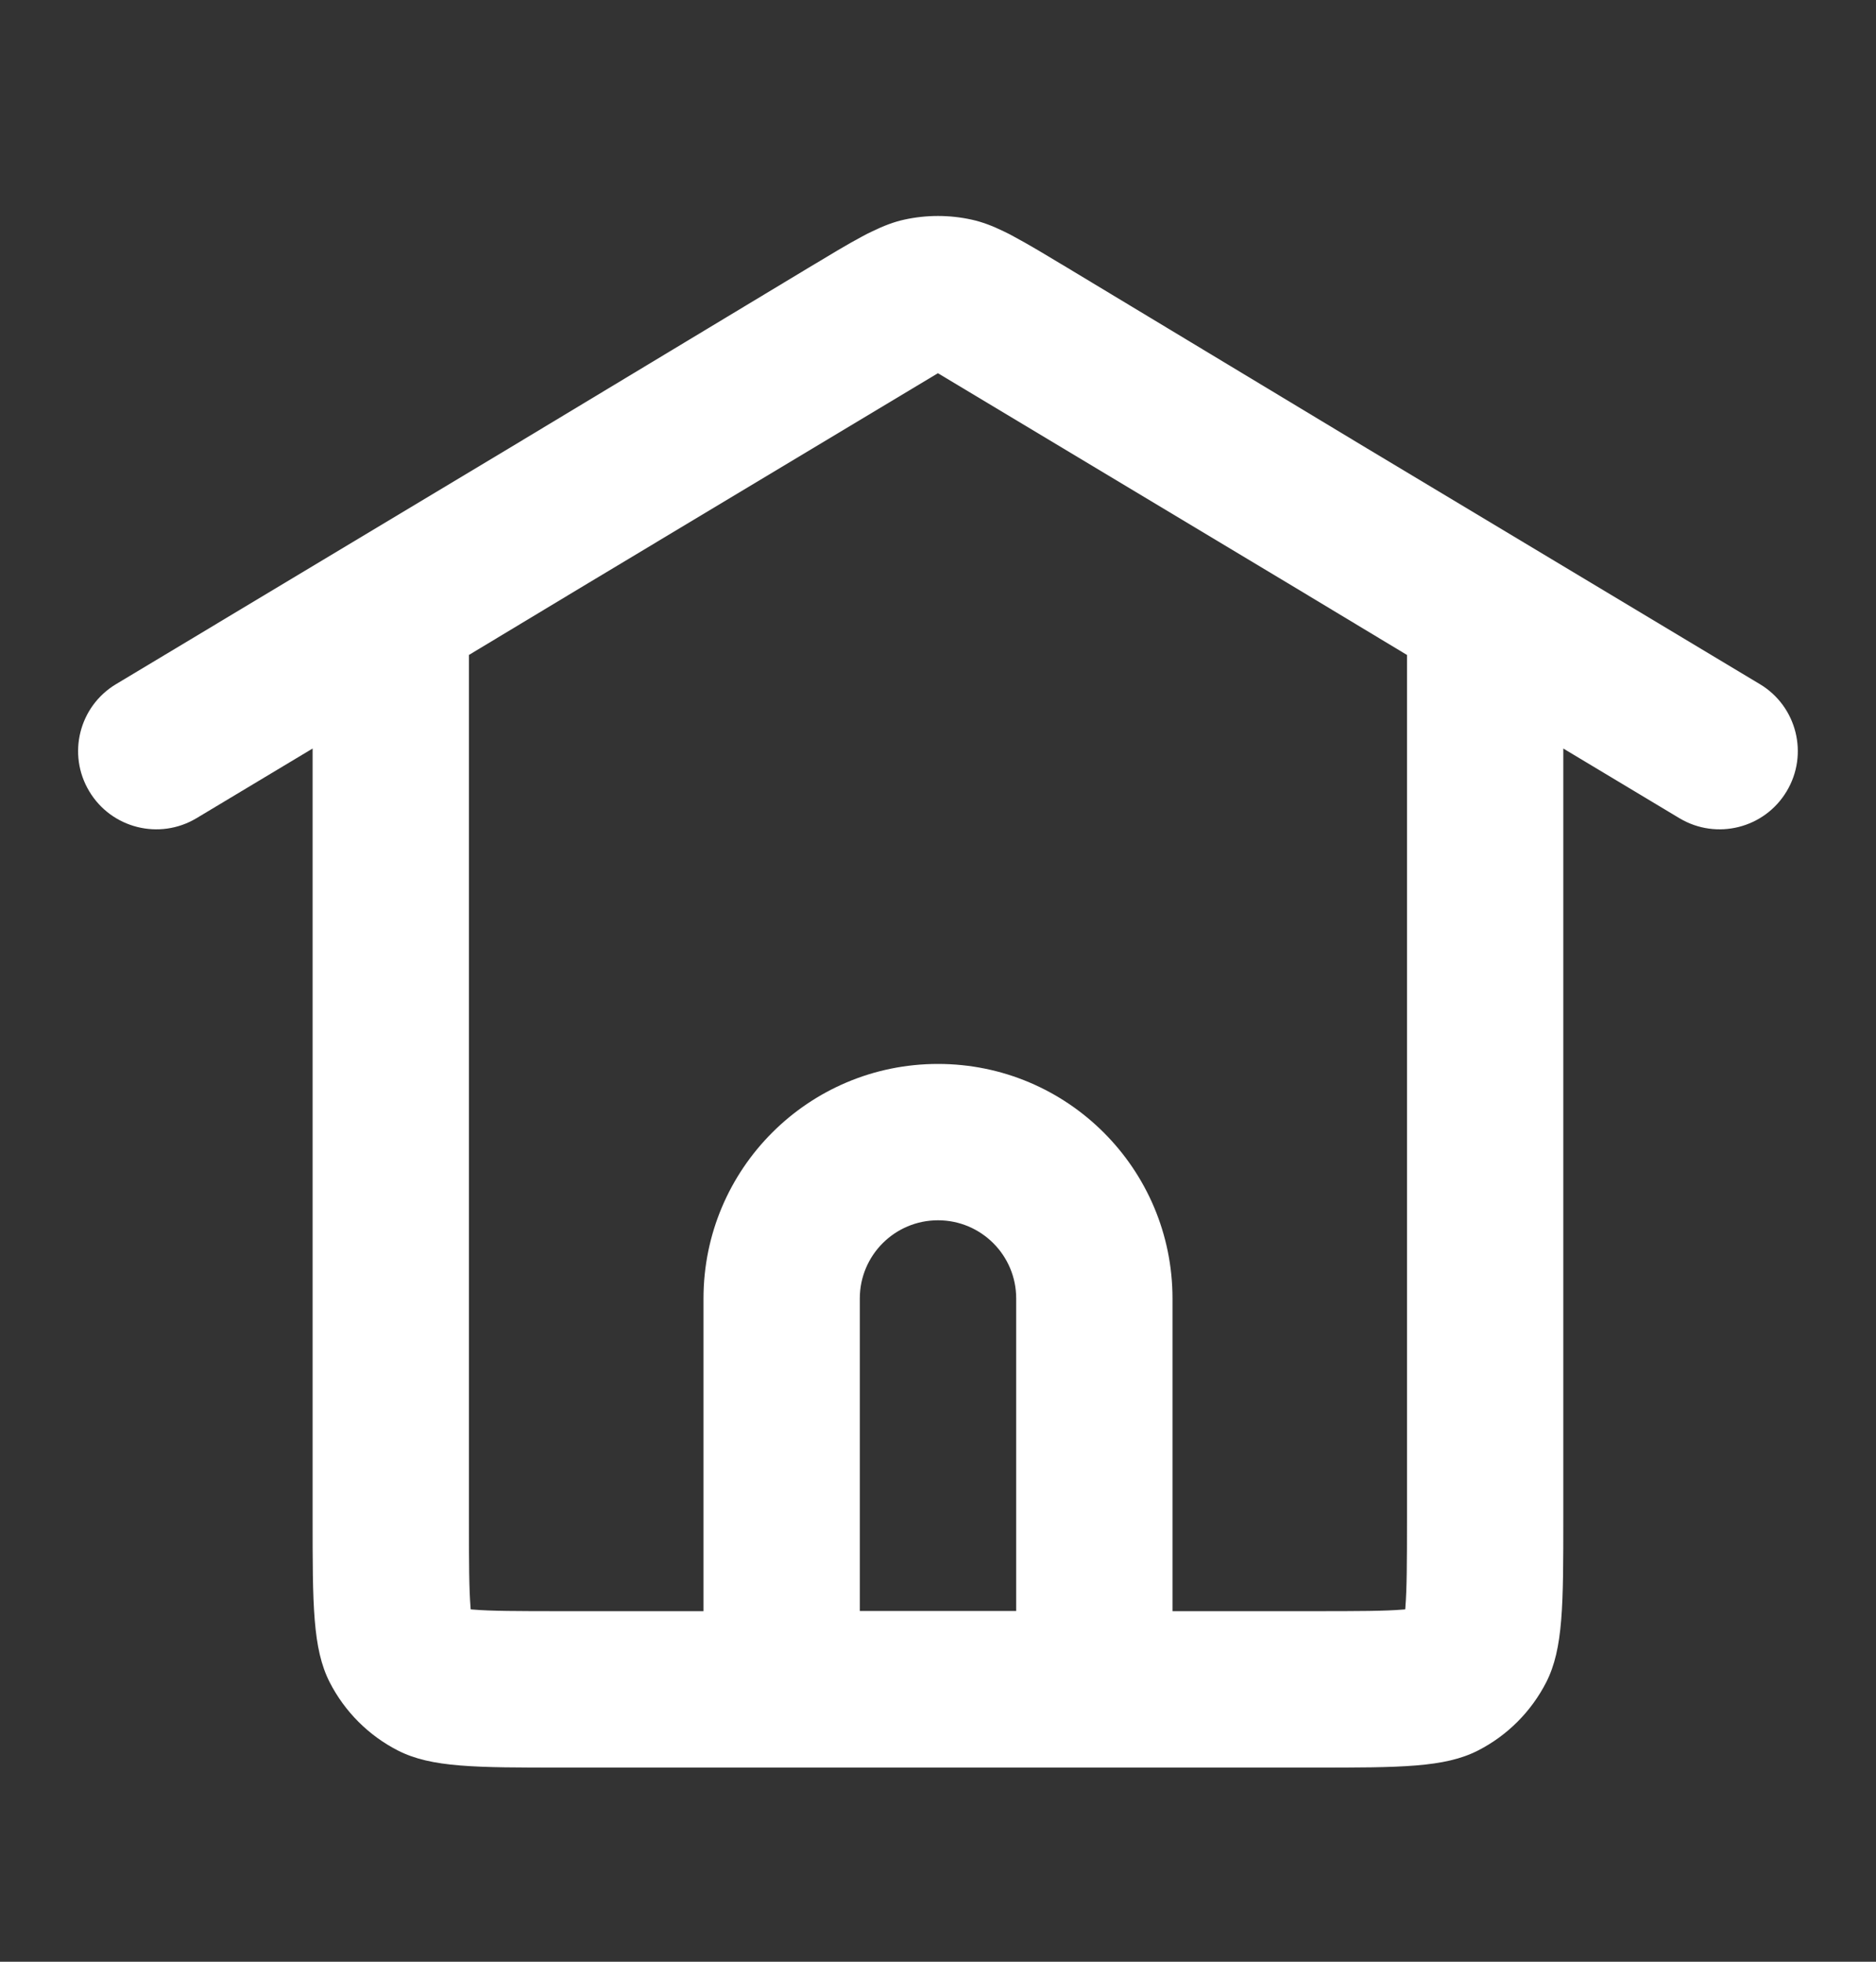 <svg width="22" height="23" viewBox="0 0 22 23" fill="none" xmlns="http://www.w3.org/2000/svg">
    <rect x="0" y="0" width="22" height="23" fill="#333333" stroke="none"/>
    <path fill-rule="evenodd" clip-rule="evenodd" d="M10.992 4.38L10.999 4.376L11.008 4.381L15.09 6.83L16.5 7.679V17.79C16.5 18.334 16.498 18.631 16.481 18.845L16.479 18.869L16.454 18.871C16.241 18.889 15.943 18.89 15.399 18.89H6.599C6.056 18.89 5.758 18.889 5.545 18.871L5.52 18.869L5.518 18.845C5.501 18.631 5.499 18.334 5.499 17.79V7.679L6.904 6.833L10.992 4.38ZM5.959 5.262L1.361 8.021C0.927 8.281 0.786 8.844 1.047 9.278C1.307 9.712 1.87 9.853 2.304 9.593L3.666 8.776V17.79C3.666 18.817 3.666 19.33 3.866 19.723C4.042 20.067 4.322 20.348 4.667 20.524C5.059 20.724 5.573 20.724 6.599 20.724H15.399C16.426 20.724 16.94 20.724 17.332 20.524C17.677 20.348 17.957 20.067 18.133 19.723C18.333 19.33 18.333 18.817 18.333 17.79V8.776L19.695 9.593C20.129 9.853 20.692 9.712 20.952 9.278C21.213 8.844 21.072 8.281 20.638 8.021L16.034 5.259L12.513 3.137C12.257 2.983 12.061 2.865 11.894 2.776C11.855 2.754 11.816 2.734 11.776 2.715C11.637 2.647 11.517 2.602 11.394 2.575C11.134 2.518 10.865 2.518 10.605 2.575C10.481 2.602 10.361 2.648 10.222 2.716C10.183 2.734 10.144 2.754 10.106 2.775C9.939 2.864 9.742 2.983 9.486 3.137L5.959 5.262Z" fill="white" />
    <path fill-rule="evenodd" clip-rule="evenodd" d="M11.917 18.89V15.224C11.917 14.717 11.506 14.307 11 14.307C10.494 14.307 10.083 14.717 10.083 15.224V18.89H11.917ZM11 12.474C9.481 12.474 8.25 13.705 8.25 15.224V20.724H13.75V15.224C13.75 13.705 12.519 12.474 11 12.474Z" fill="white" />
</svg>